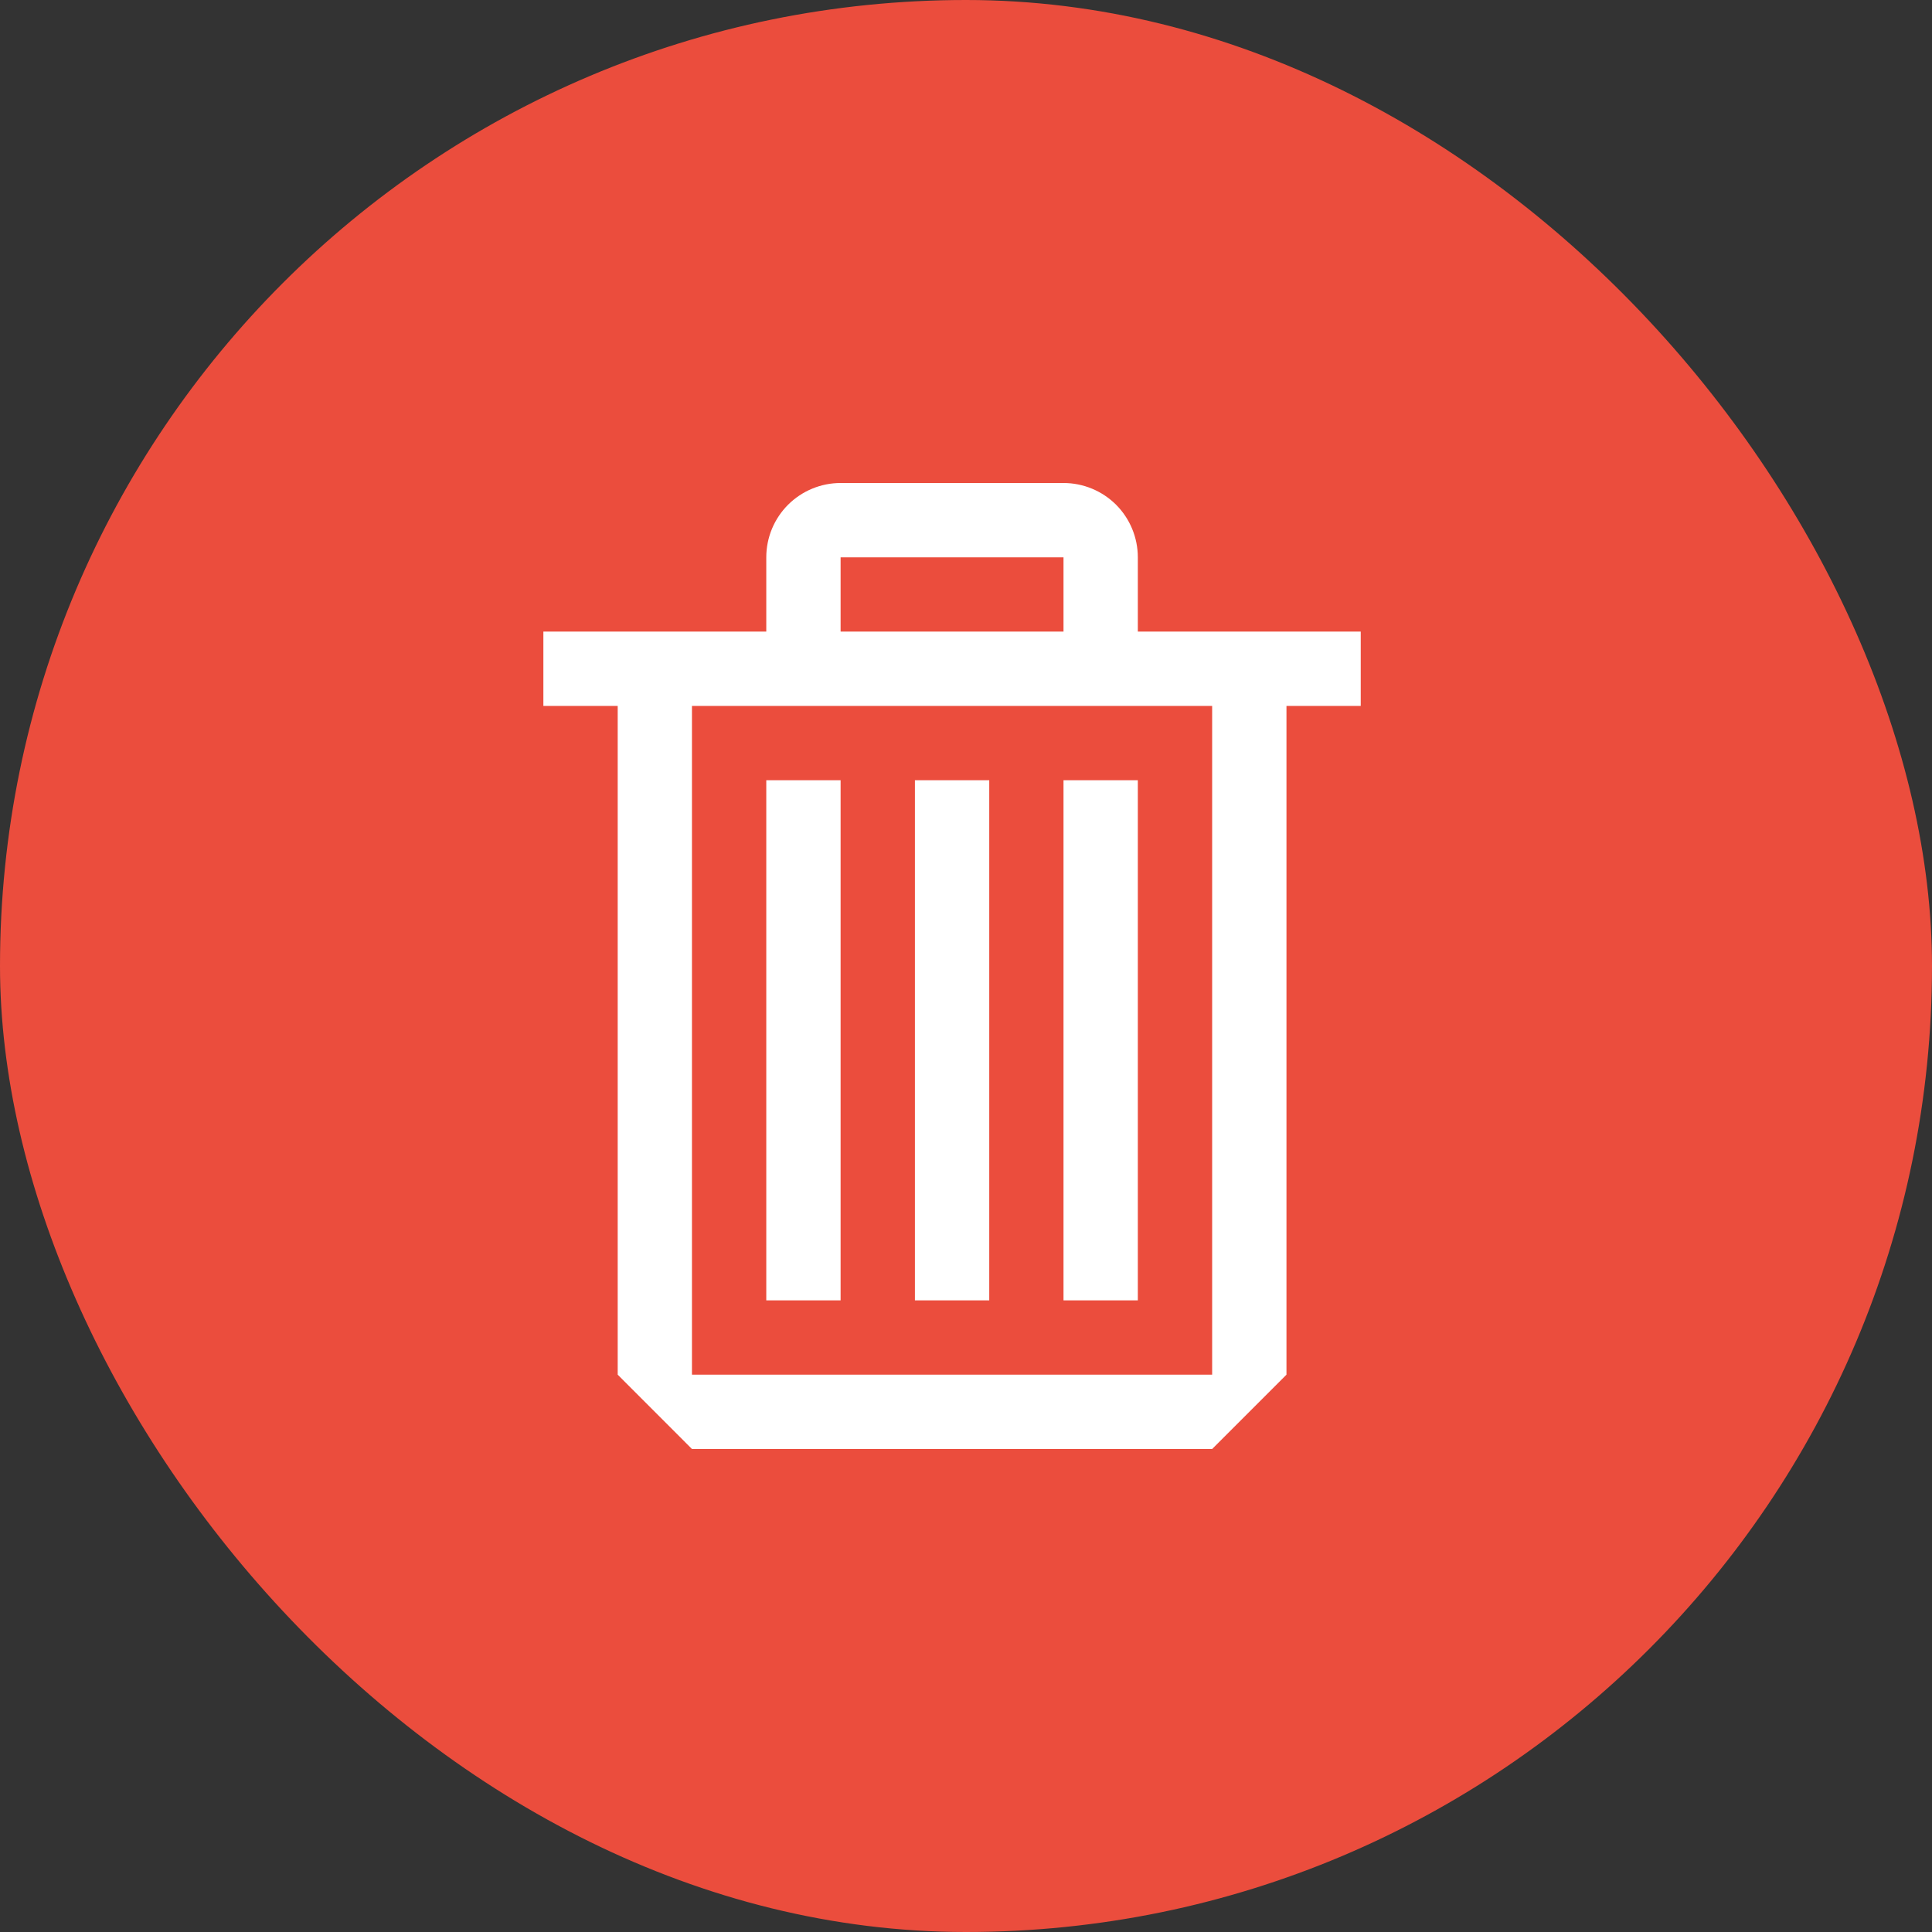 <svg width="32" height="32" viewBox="0 0 32 32" fill="none" xmlns="http://www.w3.org/2000/svg">
<rect x="0" y="0" width="32" height="32" fill="#333333" stroke="none"/>
<rect width="32" height="32" rx="16" fill="#EB4D3D"/>
<path fill-rule="evenodd" clip-rule="evenodd" d="M18.846 10.461H22.538V11.692H21.308V22.769L20.077 24H11.461L10.231 22.769V11.692H9V10.461H12.692V9.231C12.692 8.904 12.822 8.591 13.053 8.36C13.284 8.13 13.597 8 13.923 8H17.615C17.942 8 18.255 8.13 18.486 8.36C18.716 8.591 18.846 8.904 18.846 9.231V10.461ZM17.615 9.231H13.923V10.461H17.615V9.231ZM11.461 22.769H20.077V11.692H11.461V22.769ZM13.923 12.923H12.692V21.538H13.923V12.923ZM15.154 12.923H16.385V21.538H15.154V12.923ZM17.615 12.923H18.846V21.538H17.615V12.923Z" fill="white"/>
</svg>
